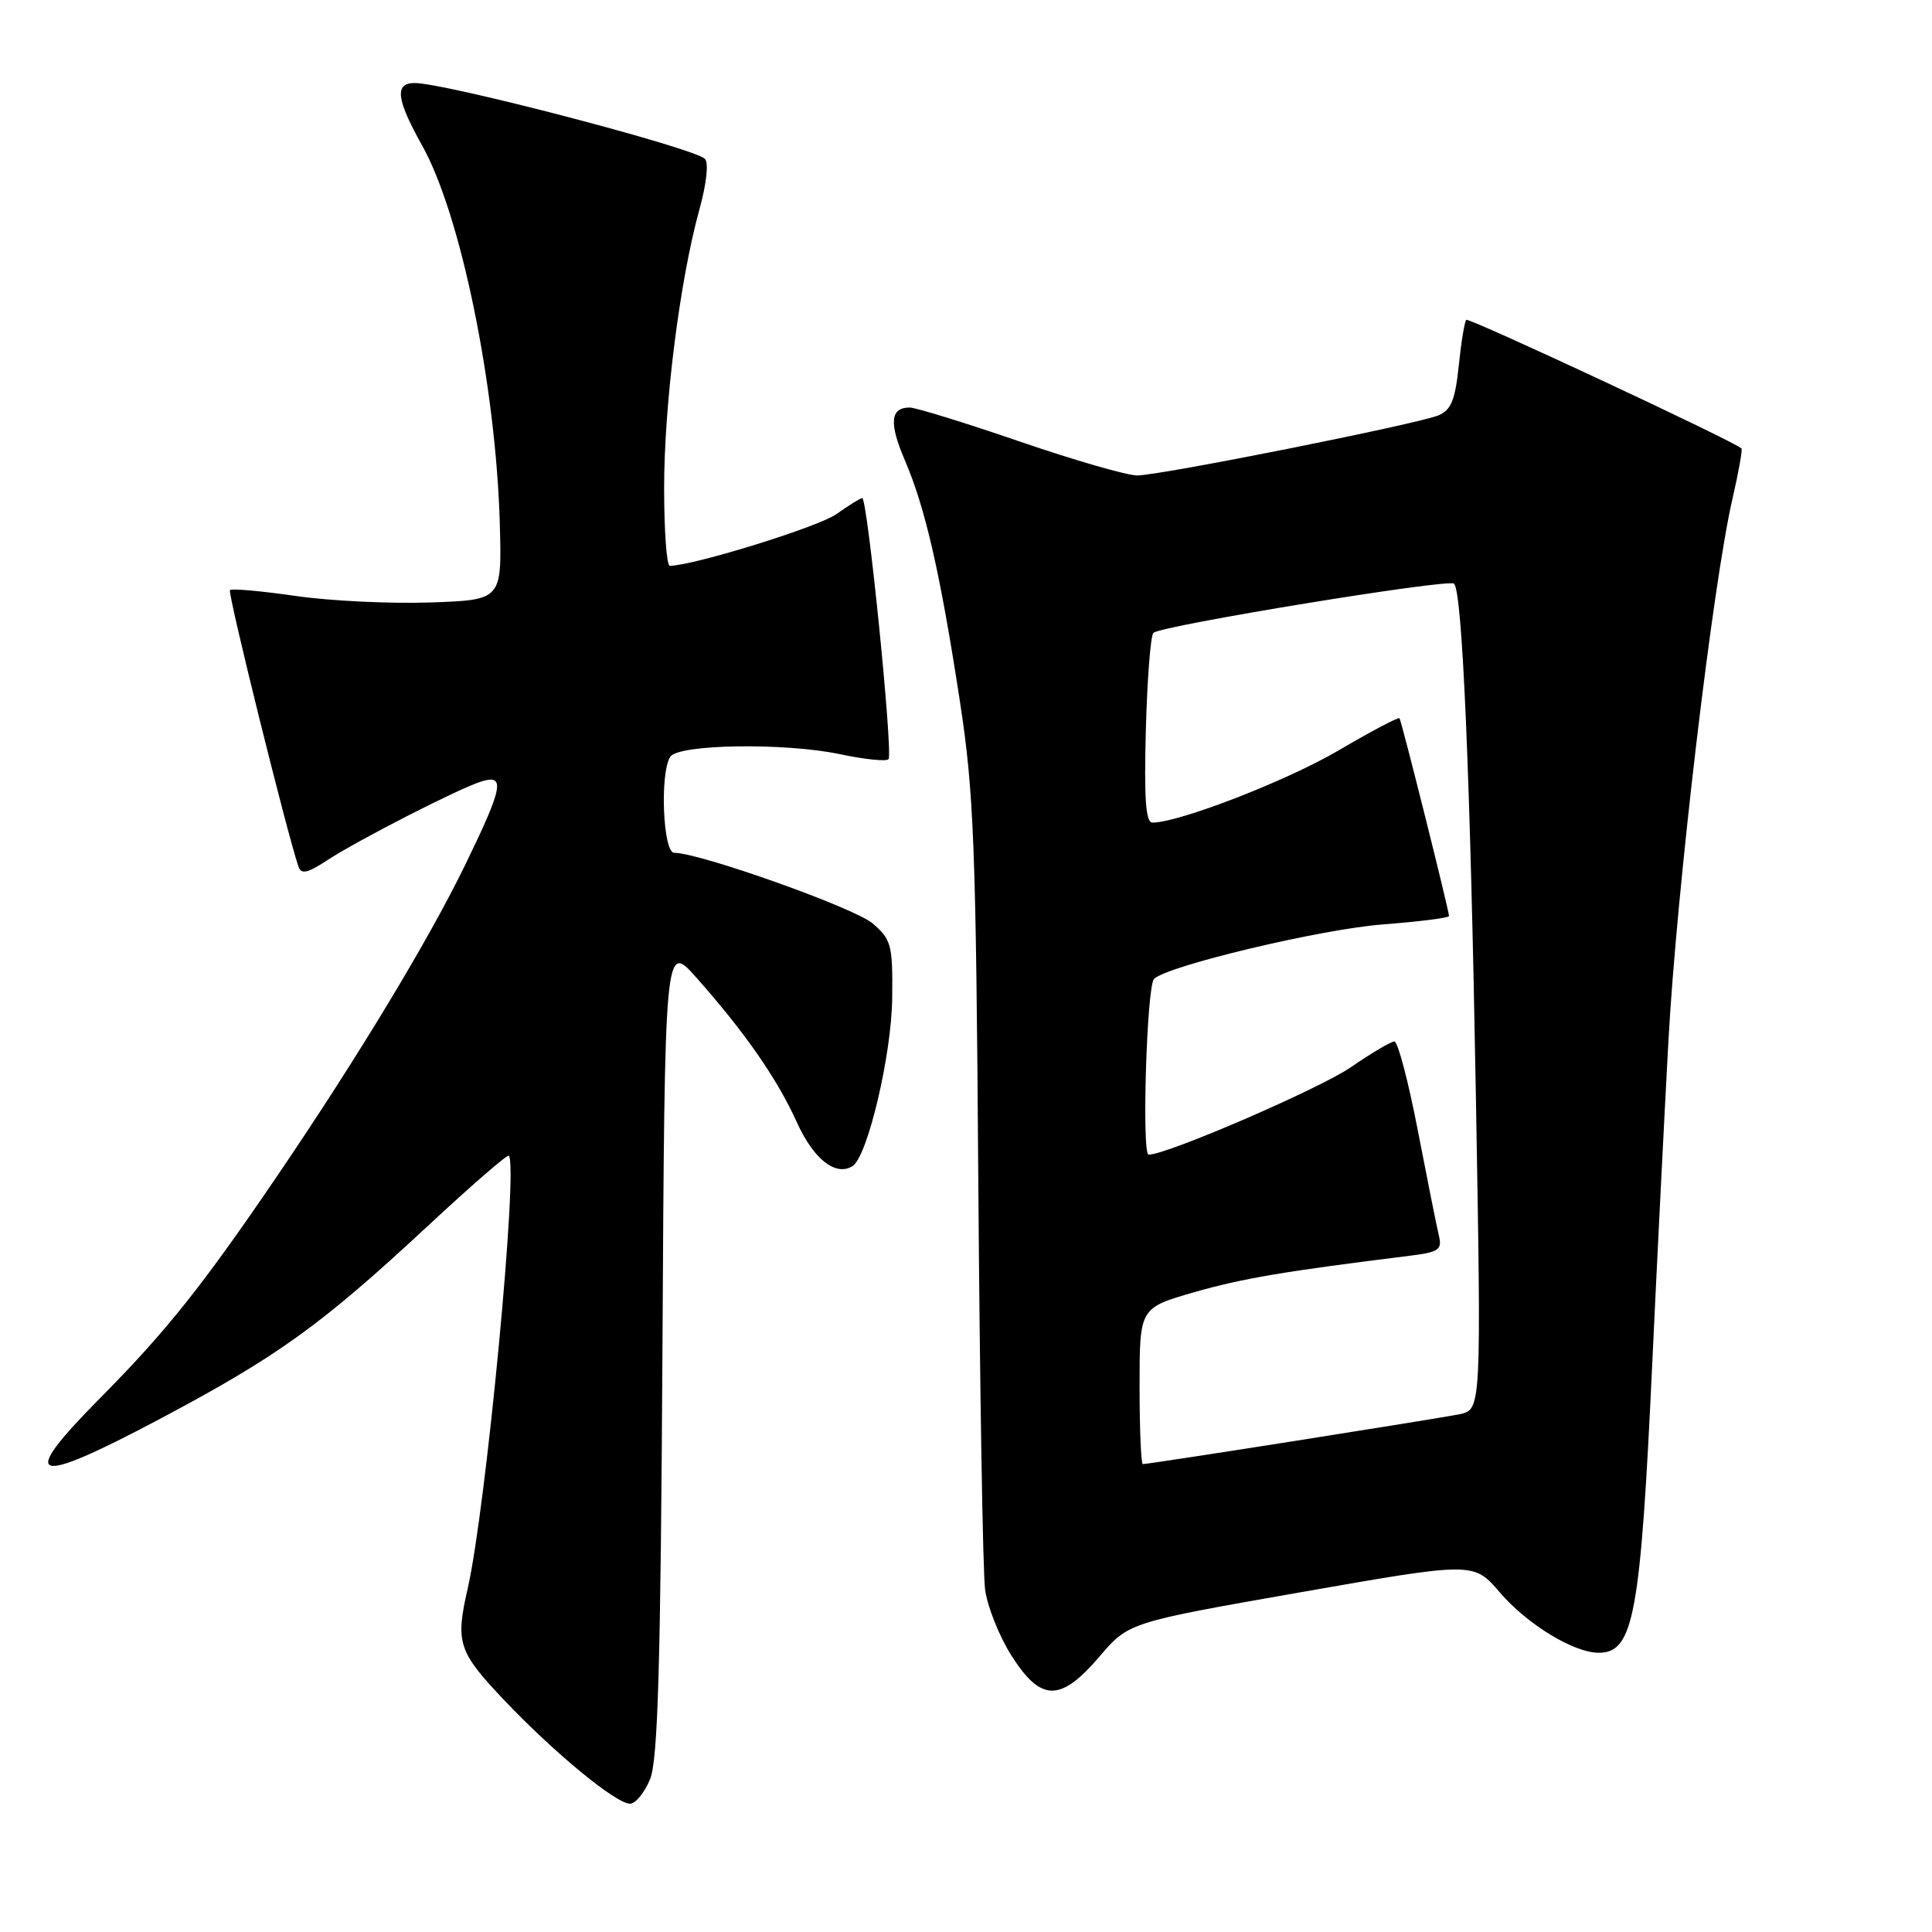<?xml version="1.0" encoding="UTF-8" standalone="no"?>
<!DOCTYPE svg PUBLIC "-//W3C//DTD SVG 1.1//EN" "http://www.w3.org/Graphics/SVG/1.1/DTD/svg11.dtd" >
<svg xmlns="http://www.w3.org/2000/svg" xmlns:xlink="http://www.w3.org/1999/xlink" version="1.1" viewBox="0 0 256 256">
 <g >
 <path fill="currentColor"
d=" M 86.14 235.75 C 87.18 233.21 87.54 220.68 87.78 178.66 C 88.08 124.81 88.08 124.81 92.29 129.56 C 98.69 136.77 102.99 142.96 105.57 148.67 C 107.79 153.59 110.72 155.91 112.96 154.52 C 114.95 153.29 118.15 139.76 118.22 132.23 C 118.30 125.21 118.11 124.49 115.63 122.36 C 113.24 120.30 92.72 113.00 89.33 113.00 C 87.85 113.00 87.41 102.47 88.81 100.28 C 89.87 98.60 103.99 98.39 111.33 99.94 C 114.54 100.62 117.42 100.92 117.73 100.60 C 118.37 99.96 114.95 66.00 114.25 66.00 C 114.01 66.00 112.47 66.96 110.82 68.13 C 108.45 69.81 92.10 74.89 88.75 74.98 C 88.34 74.99 88.00 70.35 88.00 64.68 C 88.00 53.57 90.09 37.06 92.69 27.70 C 93.63 24.30 93.92 21.54 93.40 21.04 C 91.85 19.57 59.01 11.00 54.94 11.00 C 52.25 11.00 52.51 13.16 55.93 19.27 C 61.06 28.41 65.73 51.24 66.23 69.50 C 66.50 79.50 66.50 79.50 57.00 79.83 C 51.77 80.01 43.76 79.63 39.20 78.97 C 34.63 78.31 30.70 77.96 30.47 78.19 C 30.13 78.53 38.00 110.29 39.55 114.84 C 39.91 115.88 40.75 115.70 43.26 114.05 C 47.35 111.36 60.77 104.49 63.75 103.56 C 67.00 102.55 66.67 104.26 61.63 114.62 C 56.78 124.60 47.35 140.19 36.75 155.79 C 26.81 170.41 22.01 176.43 13.27 185.25 C 2.26 196.36 4.17 197.04 21.12 188.05 C 36.80 179.73 42.52 175.62 56.65 162.48 C 62.40 157.13 67.24 152.93 67.42 153.13 C 68.71 154.58 64.39 199.92 61.97 210.50 C 60.33 217.66 60.71 218.84 66.75 225.22 C 73.44 232.27 81.61 239.00 83.49 239.00 C 84.21 239.00 85.40 237.54 86.14 235.75 Z  M 145.70 219.49 C 149.55 214.98 149.55 214.98 172.41 210.97 C 195.27 206.96 195.27 206.96 198.74 211.01 C 202.36 215.23 208.53 219.00 211.84 219.00 C 216.47 219.00 217.38 214.07 218.94 180.50 C 219.53 167.85 220.49 148.72 221.07 138.00 C 222.17 117.88 226.95 77.37 229.56 66.10 C 230.37 62.58 230.91 59.58 230.75 59.42 C 229.83 58.49 194.62 42.05 194.29 42.38 C 194.06 42.61 193.61 45.35 193.29 48.48 C 192.82 53.01 192.27 54.35 190.60 55.04 C 187.73 56.21 153.70 63.00 150.68 63.00 C 149.34 63.00 142.33 60.98 135.11 58.50 C 127.88 56.02 121.33 54.00 120.54 54.00 C 117.96 54.00 117.78 56.05 119.90 60.99 C 122.61 67.29 124.59 75.96 127.18 92.85 C 129.05 105.03 129.32 111.89 129.63 156.50 C 129.83 184.00 130.23 208.35 130.53 210.62 C 130.84 212.89 132.40 216.82 134.02 219.37 C 137.93 225.53 140.51 225.56 145.70 219.49 Z  M 151.00 183.65 C 151.00 173.31 151.00 173.31 158.25 171.22 C 164.65 169.39 170.20 168.45 186.84 166.39 C 190.68 165.91 191.12 165.60 190.65 163.68 C 190.36 162.48 189.11 156.21 187.86 149.75 C 186.61 143.29 185.22 138.00 184.77 138.00 C 184.32 138.00 181.71 139.54 178.97 141.43 C 174.85 144.26 154.65 153.00 152.20 153.00 C 151.27 153.00 151.95 130.72 152.91 129.72 C 154.56 128.00 175.06 123.11 183.25 122.49 C 188.06 122.12 192.00 121.62 192.00 121.38 C 192.00 120.63 185.71 95.52 185.44 95.17 C 185.30 94.99 181.65 96.92 177.34 99.45 C 170.51 103.46 156.22 109.00 152.70 109.00 C 151.81 109.00 151.59 105.79 151.83 96.75 C 152.01 90.01 152.46 84.21 152.83 83.86 C 153.86 82.89 191.98 76.65 192.67 77.34 C 193.78 78.44 194.82 102.91 195.56 145.14 C 196.29 186.78 196.29 186.78 193.40 187.39 C 190.66 187.96 152.35 194.00 151.43 194.00 C 151.19 194.00 151.00 189.34 151.00 183.65 Z "/>
</g>
</svg>
